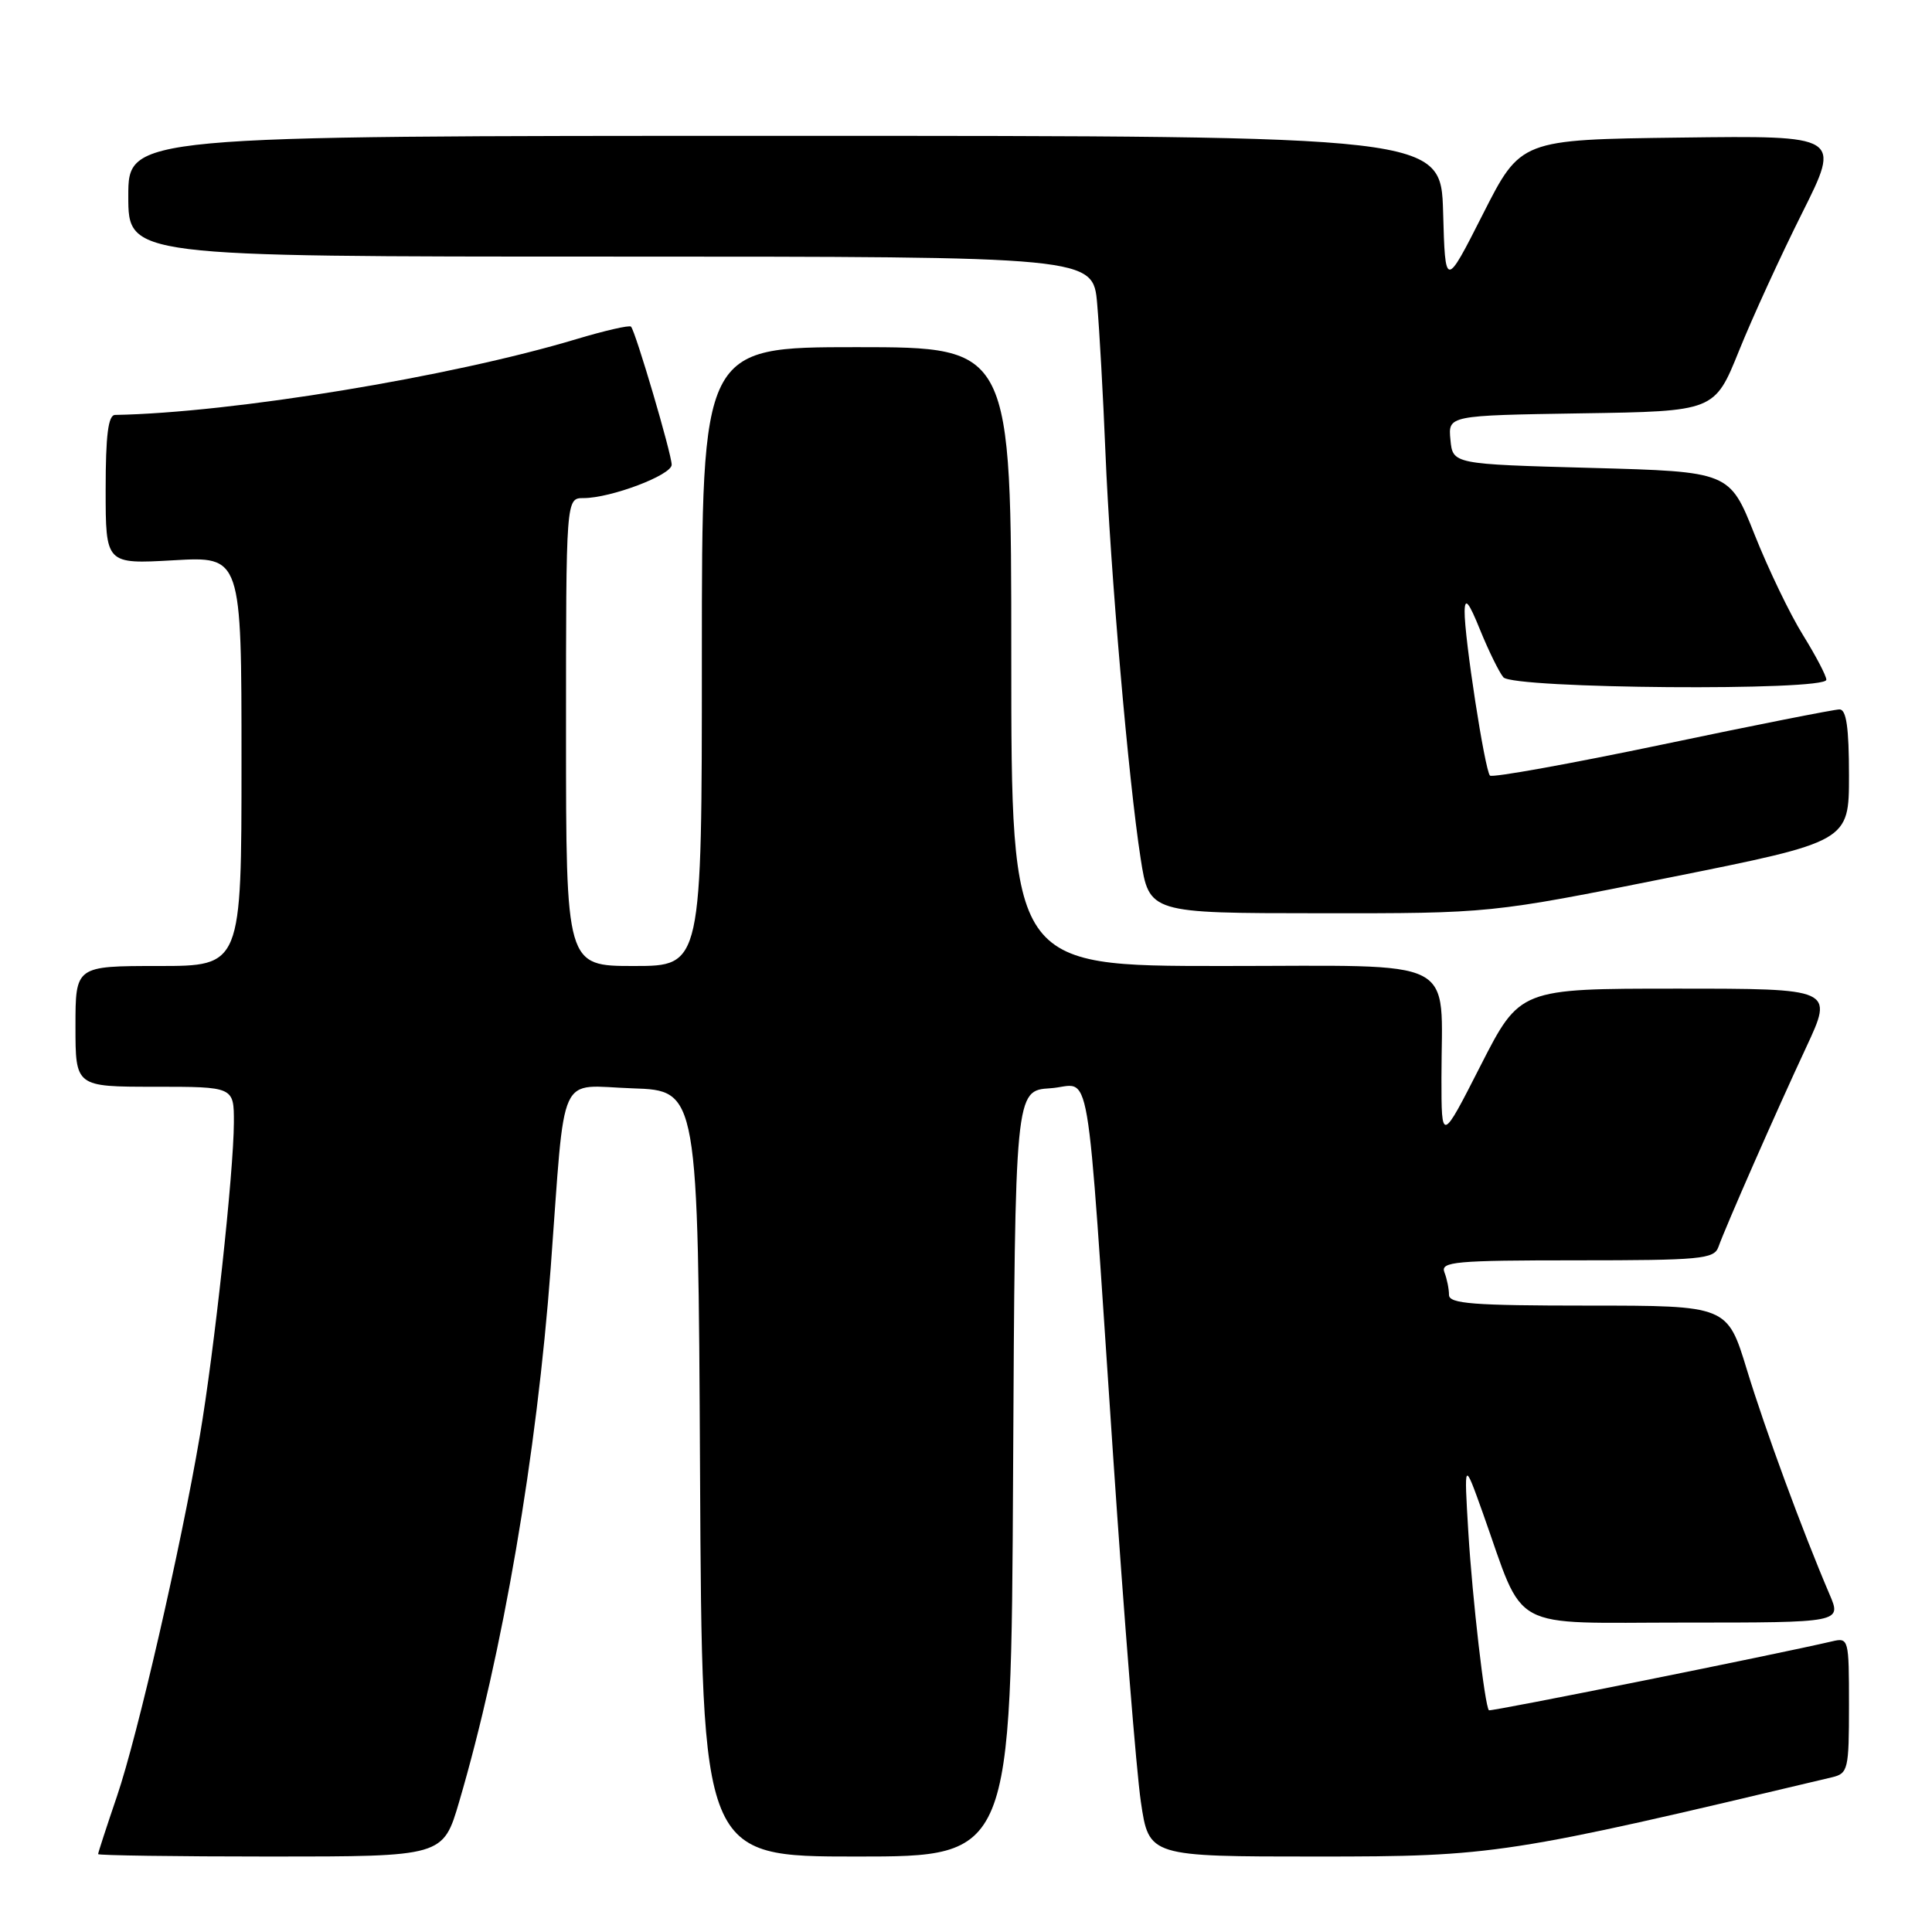 <?xml version="1.0" encoding="UTF-8" standalone="no"?>
<!DOCTYPE svg PUBLIC "-//W3C//DTD SVG 1.1//EN" "http://www.w3.org/Graphics/SVG/1.1/DTD/svg11.dtd" >
<svg xmlns="http://www.w3.org/2000/svg" xmlns:xlink="http://www.w3.org/1999/xlink" version="1.1" viewBox="0 0 256 256">
 <g >
 <path fill="currentColor"
d=" M 60.84 238.75 C 66.61 219.10 71.13 192.74 72.97 168.00 C 74.96 141.25 73.76 143.88 83.82 144.21 C 92.50 144.50 92.50 144.50 92.76 195.25 C 93.02 246.00 93.02 246.00 113.50 246.00 C 133.98 246.00 133.98 246.00 134.24 195.25 C 134.50 144.50 134.50 144.50 139.17 144.20 C 144.74 143.84 143.80 138.28 147.50 193.00 C 148.93 214.18 150.58 234.76 151.17 238.75 C 152.24 246.00 152.24 246.00 174.53 246.00 C 198.00 246.00 199.69 245.74 242.75 235.50 C 244.88 234.99 245.00 234.47 245.00 225.96 C 245.00 217.14 244.96 216.97 242.75 217.49 C 235.30 219.23 197.49 226.83 197.29 226.62 C 196.74 226.07 195.10 211.86 194.56 203.00 C 193.99 193.50 193.99 193.50 196.49 200.50 C 202.16 216.43 199.54 215.00 223.17 215.00 C 244.03 215.00 244.03 215.00 242.42 211.25 C 238.82 202.83 233.91 189.48 231.47 181.49 C 228.88 173.00 228.88 173.00 210.44 173.00 C 195.19 173.00 192.00 172.75 192.00 171.58 C 192.00 170.80 191.73 169.45 191.39 168.58 C 190.85 167.18 192.80 167.00 208.92 167.00 C 225.29 167.00 227.12 166.83 227.69 165.25 C 228.70 162.43 235.42 147.15 239.34 138.75 C 242.95 131.00 242.95 131.00 222.17 131.00 C 201.39 131.00 201.39 131.00 196.19 141.19 C 191.00 151.38 191.00 151.38 191.00 142.82 C 191.00 126.54 193.88 128.00 161.88 128.00 C 134.00 128.00 134.00 128.00 134.00 87.00 C 134.00 46.00 134.00 46.00 113.50 46.00 C 93.00 46.00 93.00 46.00 93.00 87.00 C 93.00 128.00 93.00 128.00 84.00 128.00 C 75.00 128.00 75.00 128.00 75.00 97.00 C 75.00 66.00 75.00 66.00 77.32 66.00 C 80.94 66.00 89.00 62.95 89.00 61.58 C 89.00 60.16 84.20 43.87 83.61 43.28 C 83.39 43.06 80.13 43.81 76.36 44.94 C 59.76 49.93 30.75 54.70 15.25 54.98 C 14.34 54.99 14.00 57.65 14.00 64.87 C 14.00 74.75 14.00 74.75 23.00 74.24 C 32.00 73.72 32.00 73.72 32.00 100.86 C 32.00 128.00 32.00 128.00 21.00 128.00 C 10.00 128.00 10.00 128.00 10.00 136.00 C 10.00 144.00 10.00 144.00 20.50 144.00 C 31.00 144.00 31.00 144.00 30.99 148.75 C 30.97 155.28 28.39 179.06 26.48 190.26 C 23.96 205.07 18.23 229.99 15.51 237.98 C 14.13 242.03 13.00 245.50 13.00 245.68 C 13.00 245.85 23.28 246.00 35.85 246.00 C 58.71 246.00 58.71 246.00 60.84 238.75 Z  M 221.25 116.27 C 245.00 111.51 245.00 111.51 245.00 102.76 C 245.00 96.42 244.65 94.00 243.75 94.00 C 243.06 94.00 232.48 96.09 220.24 98.66 C 208.00 101.22 197.73 103.07 197.43 102.77 C 196.75 102.09 194.02 84.41 194.07 81.00 C 194.10 79.11 194.61 79.73 196.13 83.49 C 197.25 86.24 198.63 89.05 199.20 89.74 C 200.47 91.27 242.00 91.59 242.00 90.07 C 242.00 89.55 240.60 86.89 238.90 84.14 C 237.19 81.40 234.31 75.41 232.49 70.83 C 229.18 62.50 229.18 62.50 210.84 62.00 C 192.50 61.50 192.50 61.50 192.19 58.27 C 191.88 55.05 191.88 55.05 209.53 54.77 C 227.19 54.50 227.19 54.50 230.42 46.50 C 232.19 42.10 235.96 33.88 238.79 28.23 C 243.93 17.96 243.93 17.96 222.71 18.23 C 201.50 18.50 201.50 18.50 196.50 28.36 C 191.50 38.22 191.50 38.22 191.22 28.11 C 190.93 18.00 190.93 18.00 103.97 18.00 C 17.00 18.00 17.00 18.00 17.00 26.00 C 17.00 34.00 17.00 34.00 80.92 34.00 C 144.84 34.00 144.84 34.00 145.38 40.25 C 145.68 43.69 146.17 52.49 146.47 59.81 C 147.11 75.53 149.54 103.51 151.14 113.75 C 152.27 121.00 152.27 121.00 174.89 121.01 C 197.50 121.03 197.50 121.03 221.25 116.27 Z "/>
</g>
</svg>